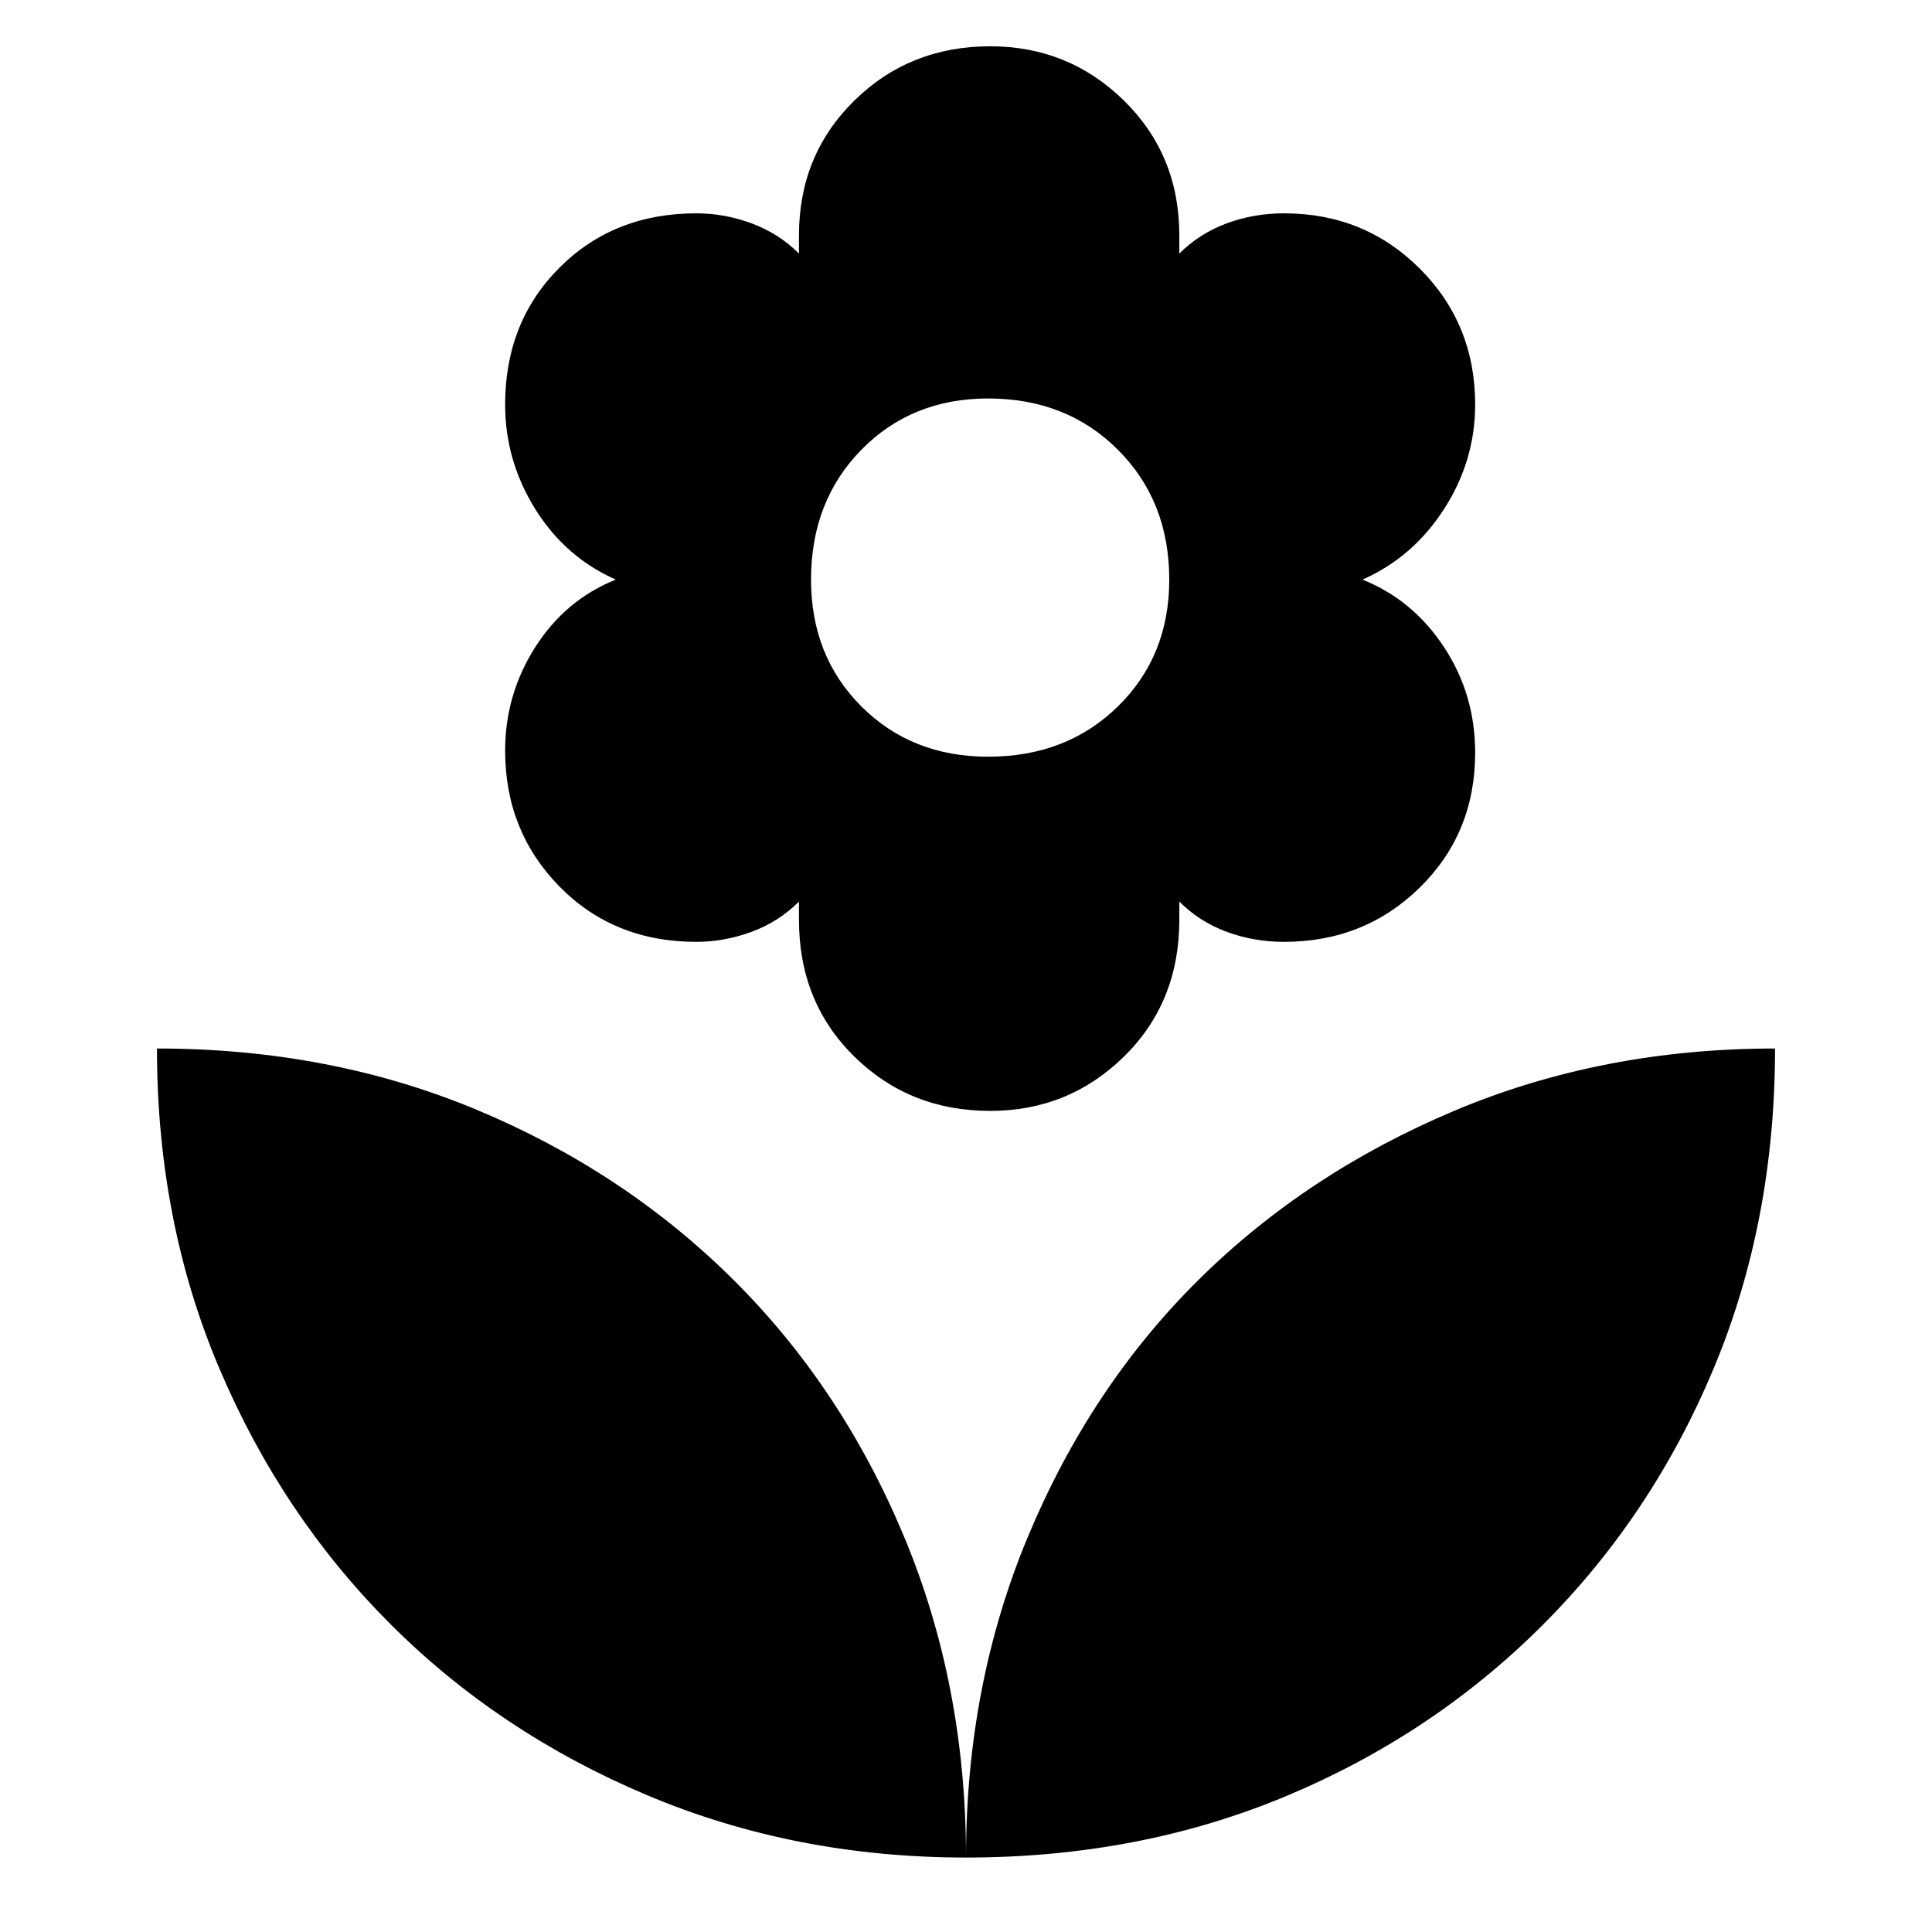 <svg xmlns="http://www.w3.org/2000/svg" height="48" width="48"><path d="M24 46.15Q24 41.85 25.55 38.15Q27.1 34.45 29.775 31.8Q32.45 29.15 36.125 27.6Q39.8 26.05 44.1 26.05Q44.1 30.35 42.575 34Q41.05 37.65 38.325 40.375Q35.6 43.1 31.95 44.625Q28.3 46.15 24 46.15ZM24 46.15Q24 41.85 22.45 38.15Q20.9 34.45 18.2 31.775Q15.5 29.1 11.85 27.575Q8.2 26.05 3.9 26.05Q3.9 30.35 5.45 34Q7 37.65 9.7 40.35Q12.4 43.05 16.075 44.6Q19.75 46.15 24 46.15ZM24.6 27.6Q22.6 27.6 21.225 26.25Q19.85 24.9 19.85 22.85V22.4Q19.35 22.9 18.675 23.15Q18 23.4 17.3 23.4Q15.25 23.4 13.9 22.025Q12.55 20.65 12.55 18.65Q12.55 17.25 13.3 16.075Q14.05 14.9 15.3 14.4Q14.05 13.85 13.3 12.65Q12.55 11.45 12.55 10.05Q12.55 8 13.9 6.65Q15.25 5.3 17.3 5.3Q18 5.3 18.675 5.55Q19.35 5.8 19.85 6.3V5.85Q19.85 3.85 21.225 2.5Q22.6 1.15 24.6 1.15Q26.55 1.15 27.925 2.5Q29.3 3.85 29.3 5.85V6.3Q29.8 5.8 30.475 5.55Q31.15 5.3 31.9 5.3Q33.9 5.3 35.275 6.675Q36.65 8.05 36.65 10.05Q36.65 11.45 35.875 12.65Q35.1 13.85 33.85 14.4Q35.1 14.9 35.875 16.075Q36.65 17.25 36.65 18.7Q36.65 20.7 35.275 22.05Q33.9 23.4 31.9 23.4Q31.15 23.4 30.475 23.15Q29.8 22.9 29.3 22.4V22.85Q29.3 24.9 27.925 26.25Q26.55 27.6 24.6 27.6ZM24.55 18.8Q26.5 18.8 27.775 17.55Q29.05 16.3 29.05 14.4Q29.05 12.45 27.775 11.175Q26.5 9.9 24.55 9.9Q22.65 9.9 21.4 11.175Q20.15 12.45 20.15 14.4Q20.15 16.3 21.4 17.55Q22.65 18.8 24.55 18.8Z"/></svg>